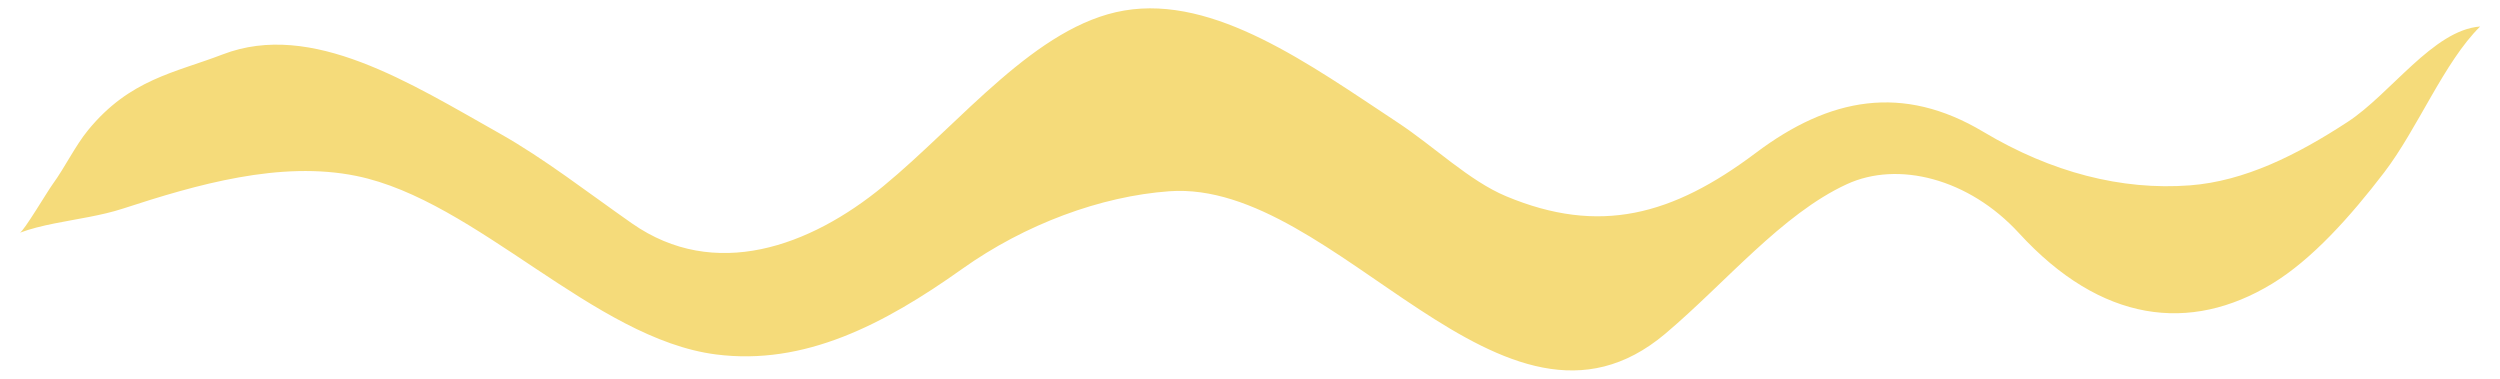 <?xml version="1.0" encoding="utf-8"?>
<!-- Generator: Adobe Illustrator 16.0.0, SVG Export Plug-In . SVG Version: 6.00 Build 0)  -->
<!DOCTYPE svg PUBLIC "-//W3C//DTD SVG 1.1//EN" "http://www.w3.org/Graphics/SVG/1.1/DTD/svg11.dtd">
<svg version="1.1" id="Layer_1" xmlns="http://www.w3.org/2000/svg" xmlns:xlink="http://www.w3.org/1999/xlink" x="0px" y="0px"
	 width="495px" height="75px" viewBox="5.712 9.935 495 75" enable-background="new 5.712 9.935 495 75" xml:space="preserve">
<path fill="#F5DB7A" d="M16.506,54.175c-2.423,0.486-4.756,1.049-6.862,1.84c0.788-0.295,5.442-8.169,6.493-9.604
	c2.405-3.29,4.475-7.616,7.032-10.733c8.267-10.076,17.171-11.334,26.644-14.974c17.629-6.775,37.152,5.712,54.84,15.659
	c8.828,4.965,17.479,11.718,26.191,17.806c16.379,11.449,35.227,4.59,49.746-7.353c15.518-12.766,30.275-31.821,47.703-34.795
	c17.918-3.058,36.702,10.643,54.21,22.201c7.158,4.726,14.141,11.53,21.42,14.569c18.459,7.711,32.908,3.844,49.451-8.593
	c14.602-10.979,29.08-13.696,45.049-4.157c13.459,8.04,27.365,11.621,40.889,10.595c10.832-0.823,21.197-6.013,31.223-12.557
	c8.545-5.575,16.969-18.203,26.246-18.898c-7.145,7.057-12.375,20.234-19.006,28.899c-6.748,8.822-14.35,17.283-22.217,22.051
	c-16.18,9.81-33.789,7.736-50.074-10.021c-9.969-10.869-23.982-14.369-34.104-9.704c-12.871,5.929-23.996,19.521-35.932,29.597
	c-32.164,27.158-65.024-30.605-98.224-28.2c-13.553,0.981-28.533,6.508-40.998,15.372c-15.567,11.072-31.267,19.173-48.729,16.941
	c-24.161-3.088-47.355-30.468-71.211-35.343c-15.079-3.081-31.64,1.701-46.225,6.461C25.814,52.623,21.006,53.27,16.506,54.175z"/>
</svg>

